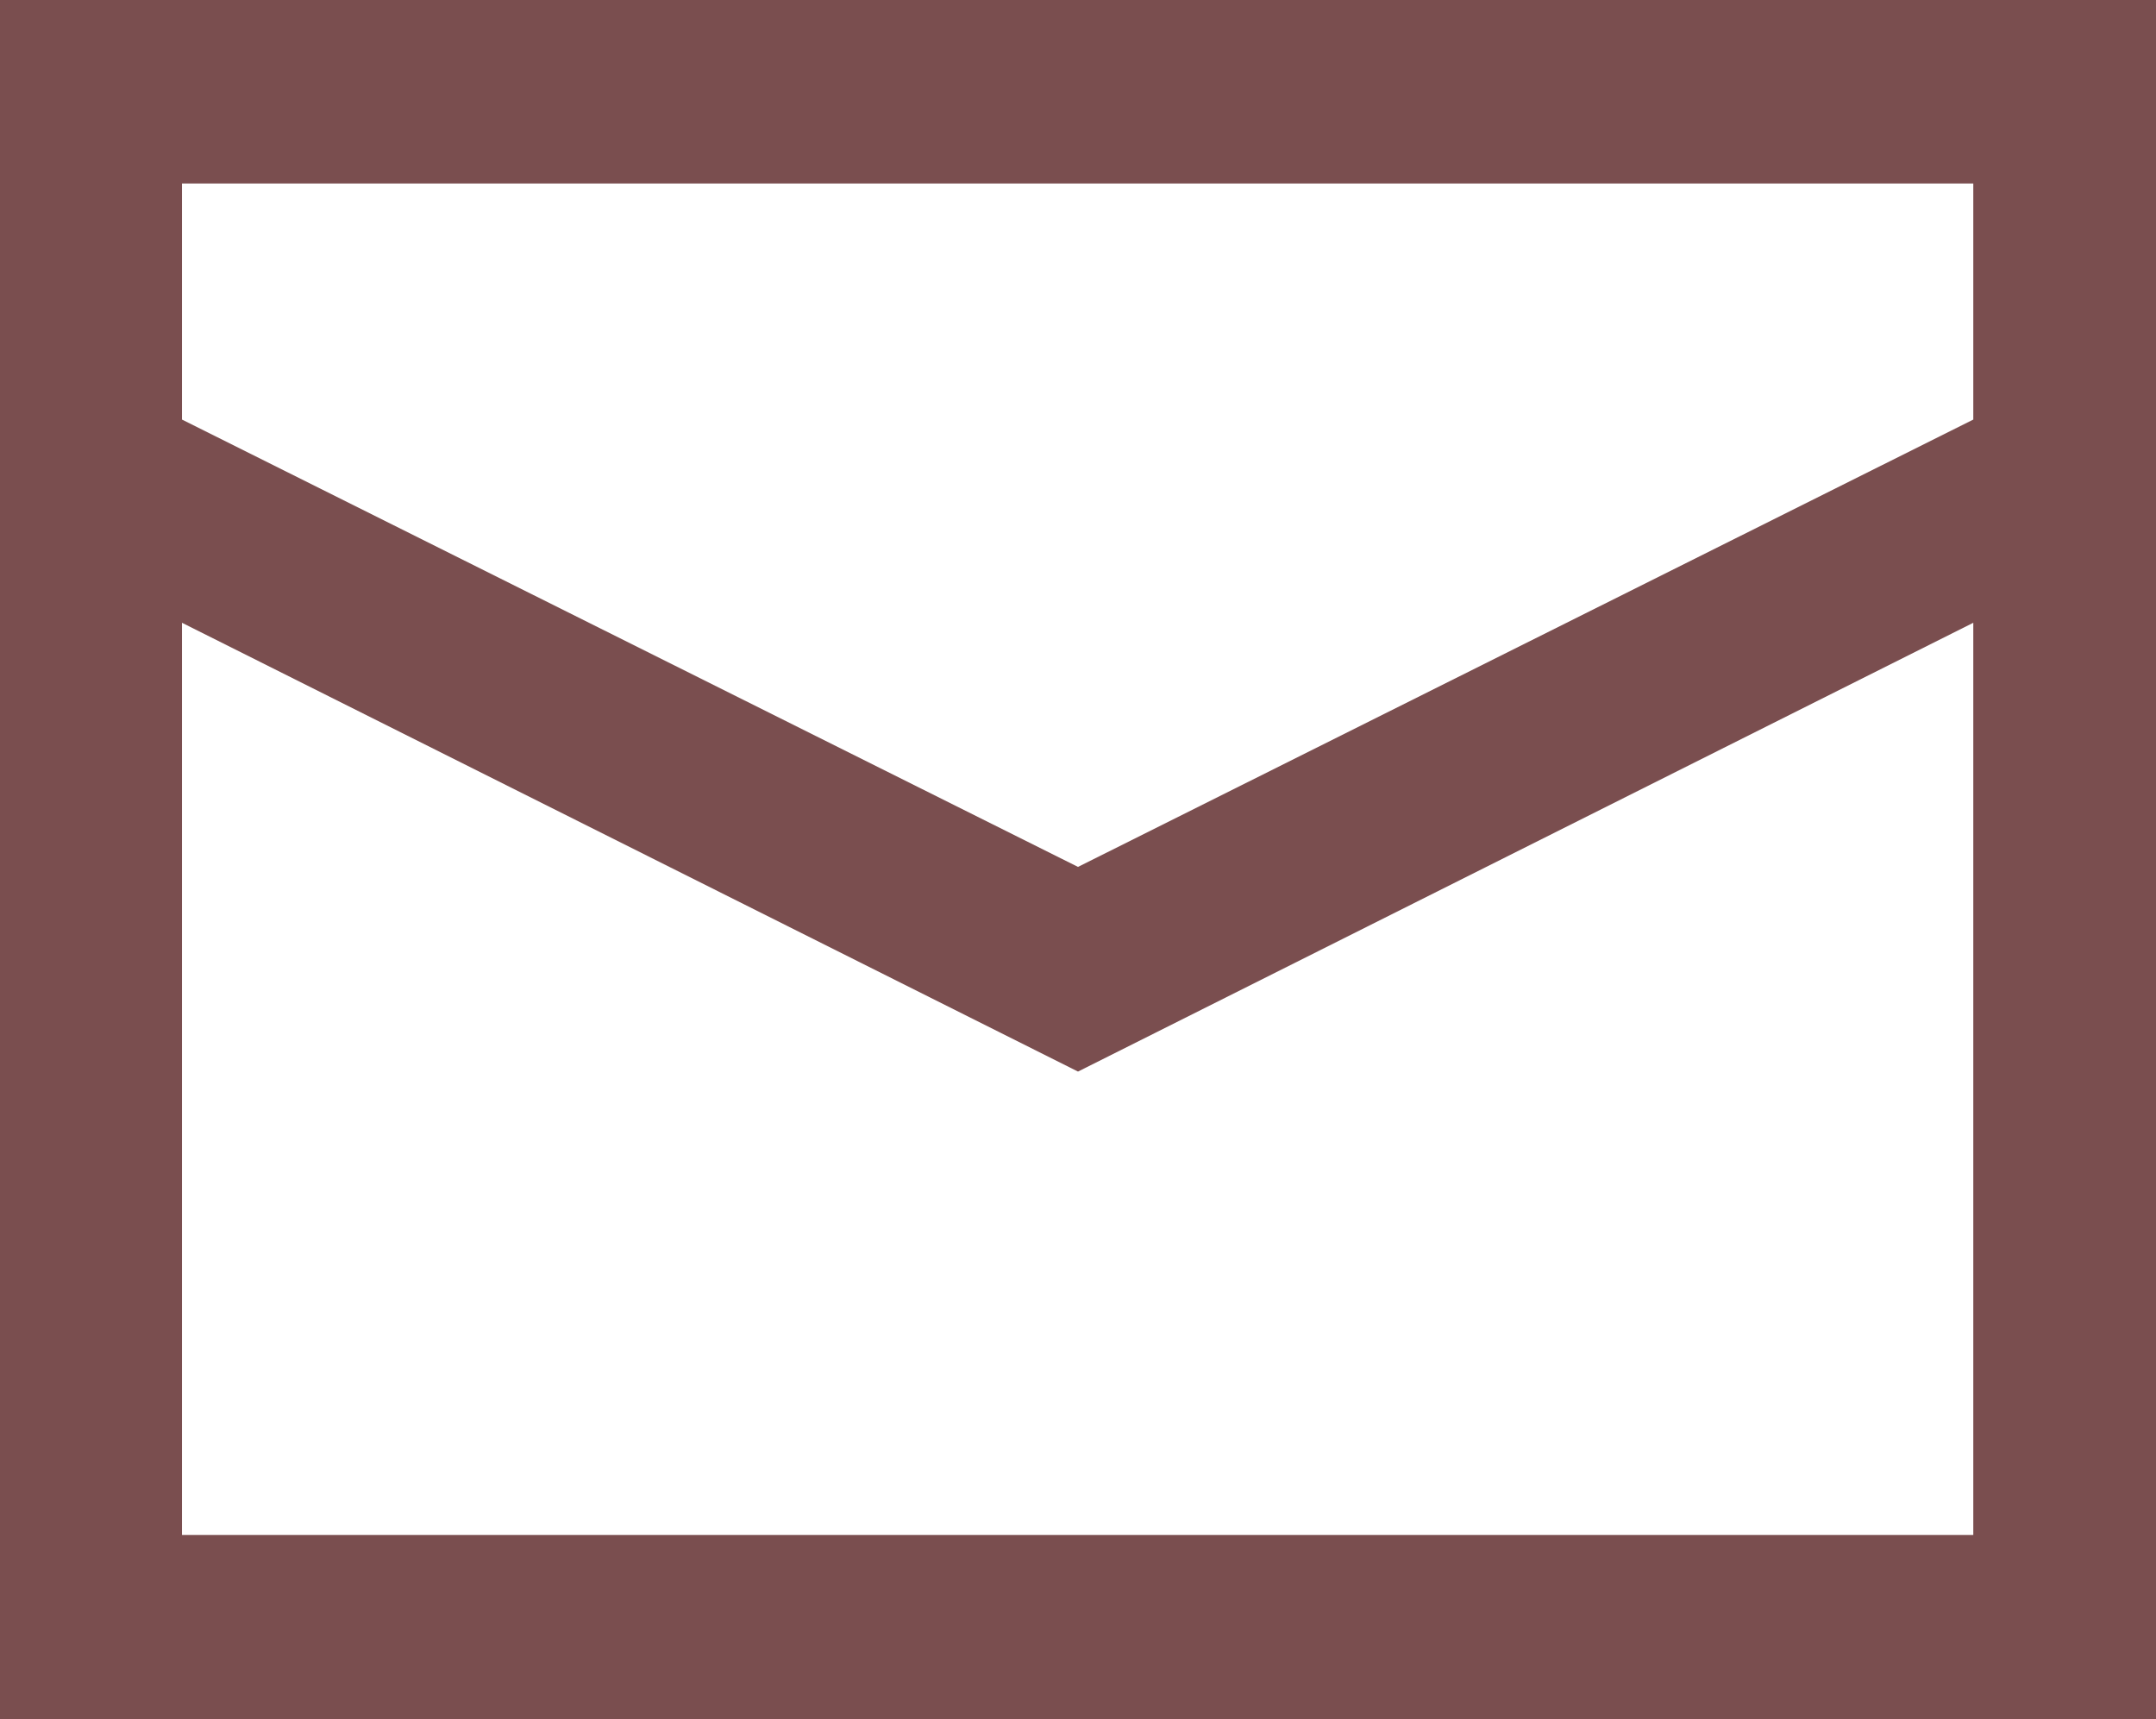 <svg id="Слой_2" data-name="Слой 2" xmlns="http://www.w3.org/2000/svg" width="29.5" height="23.52" viewBox="0 0 29.5 23.52">
  <g id="Слой_1" data-name="Слой 1">
    <path id="Контур_112" data-name="Контур 112" d="M0,0V23.52H29.5V0ZM27,21H2.49V8.52l12.26,6.14L27,8.52ZM27,5.74,14.75,11.86,2.49,5.74V2.51H27Z" fill="#7a4e4f"/>
  </g>
</svg>
